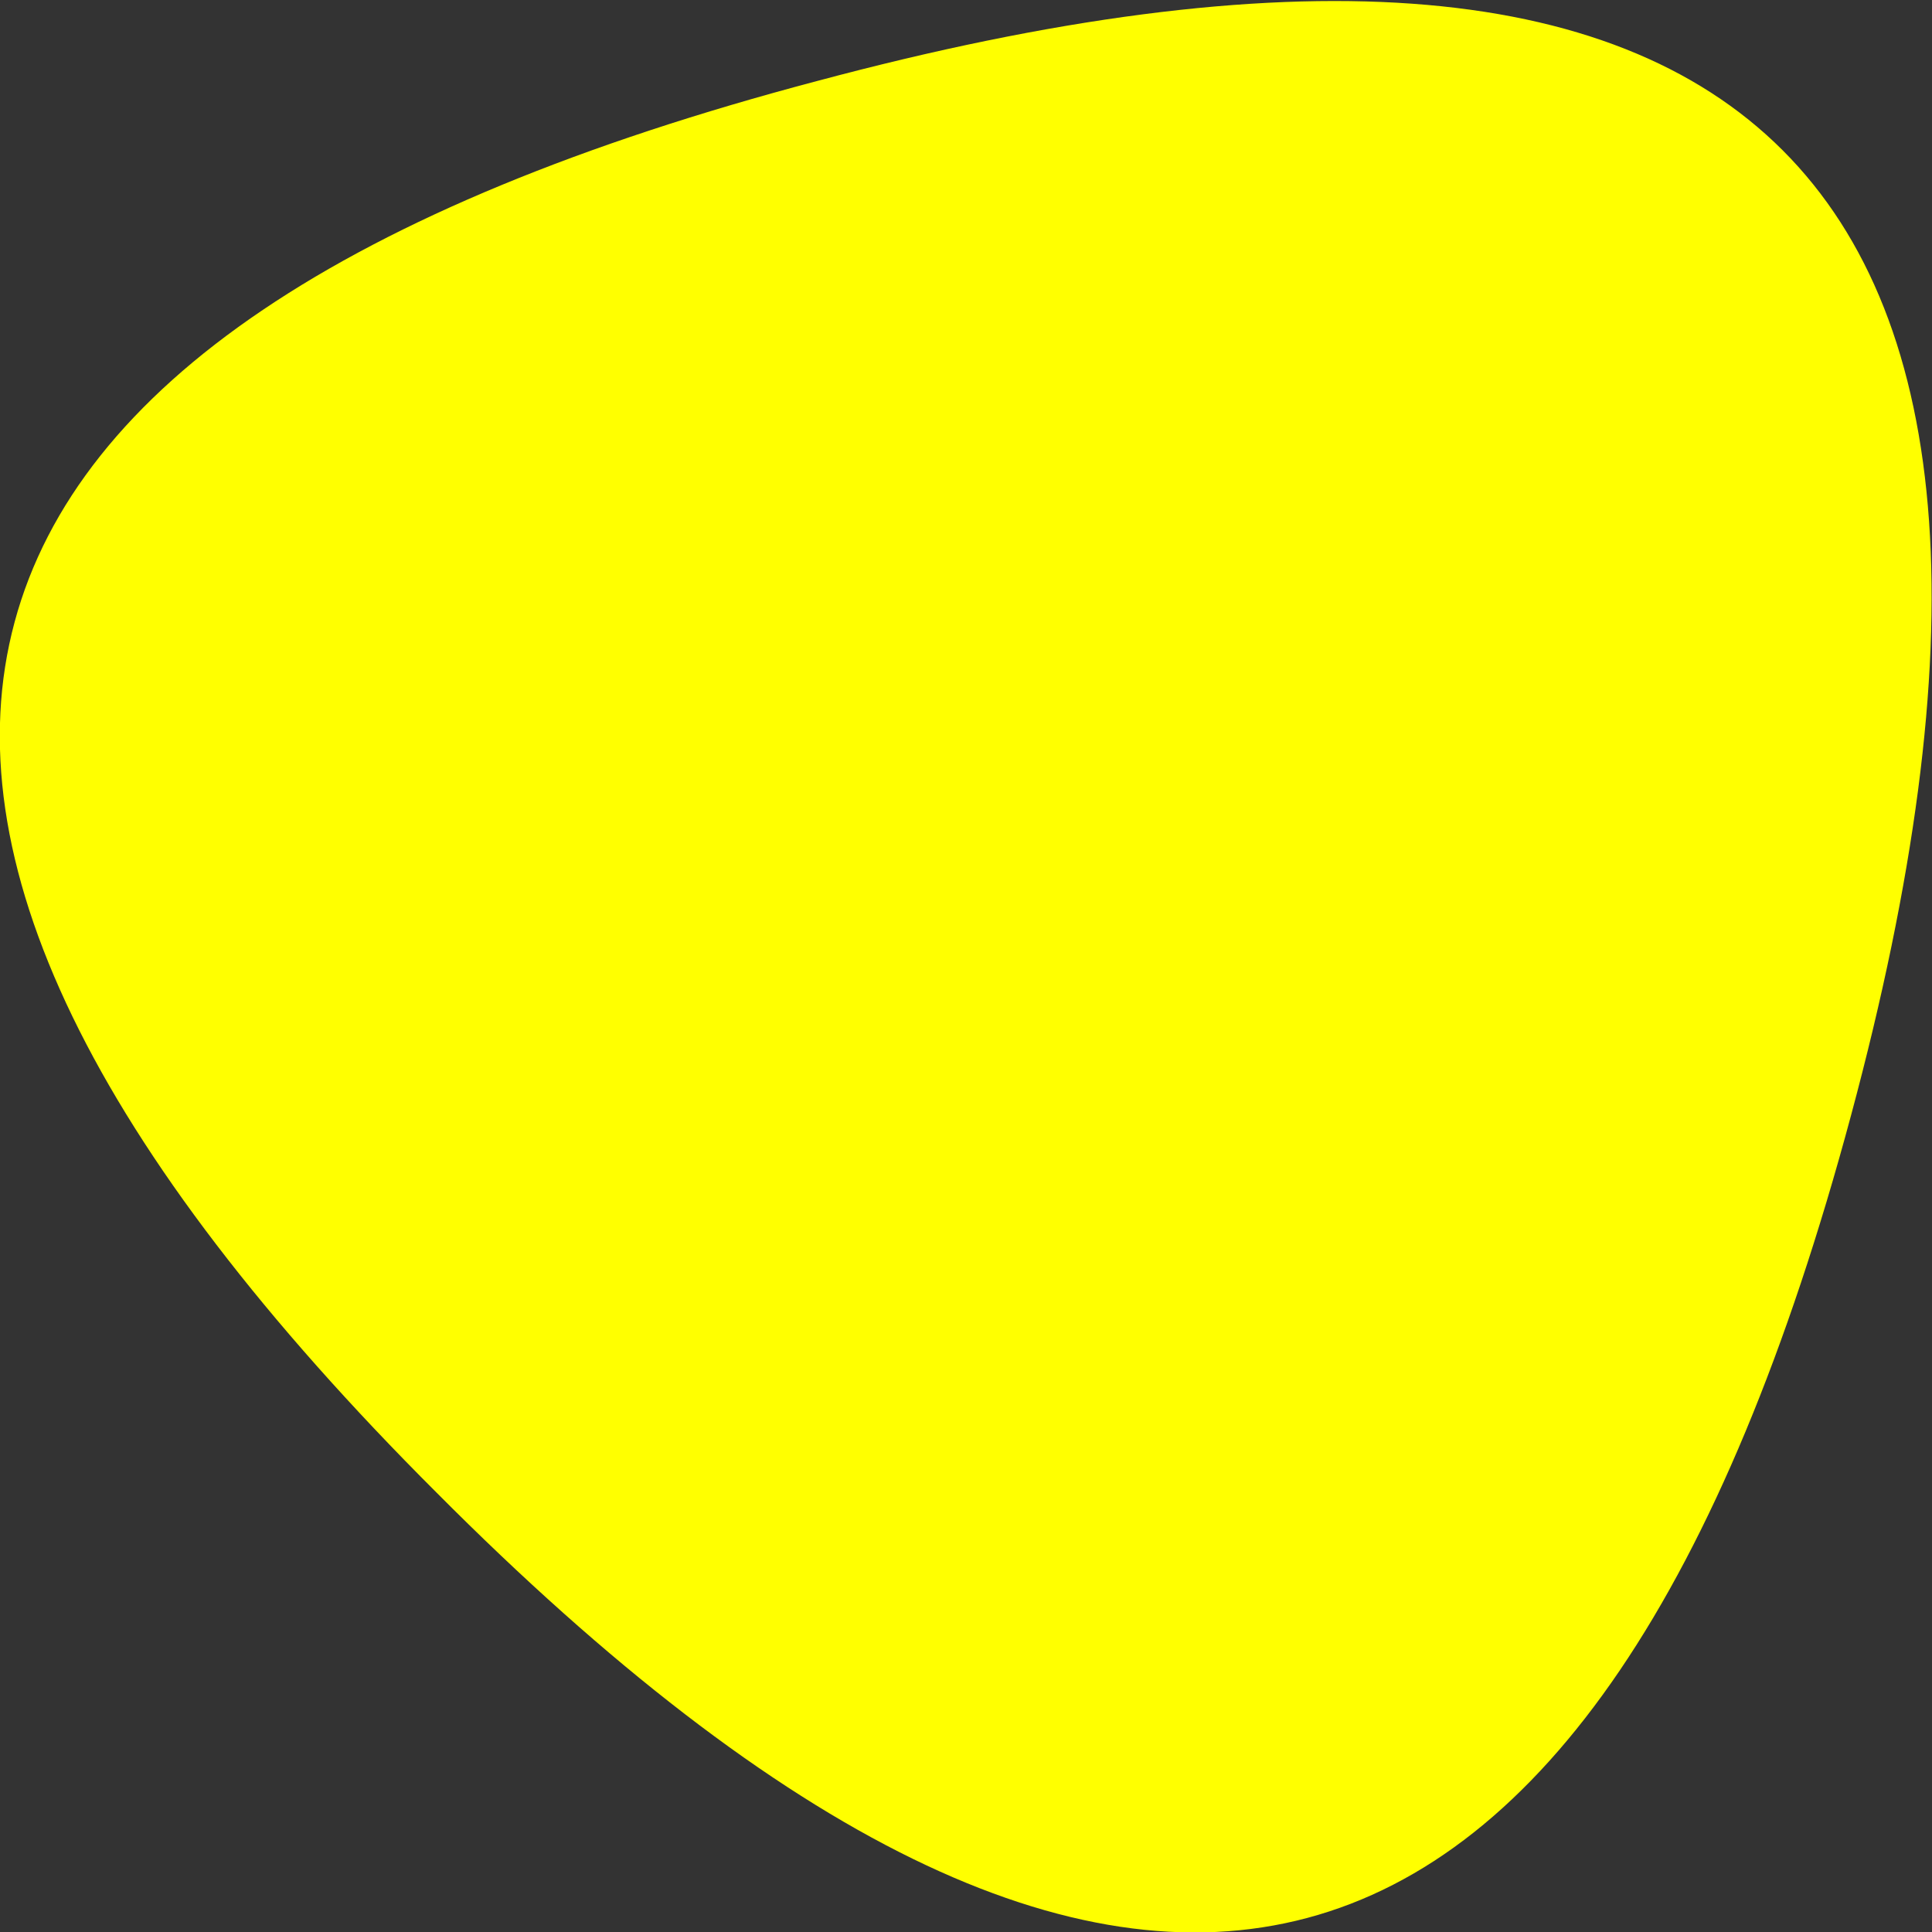 <svg xmlns="http://www.w3.org/2000/svg" width="62" height="62" viewBox="0 0 62 62">
  <rect x="0" y="0" width="62" height="62" fill="#333333" stroke="none"/>
  <defs>
    <style>
      .cls-1 {
        fill: #ff0;
        fill-rule: evenodd;
      }
    </style>
  </defs>
  <path id="Polygon_1_copy_2" data-name="Polygon 1 copy 2" class="cls-1" d="M1214.4,11745.8q-12.21,45.45-45.39,12.1c-22.13-22.1-18.05-37.3,12.21-45.3Q1226.61,11700.45,1214.4,11745.8Z" transform="translate(-1155 -11710)"/>
</svg>
